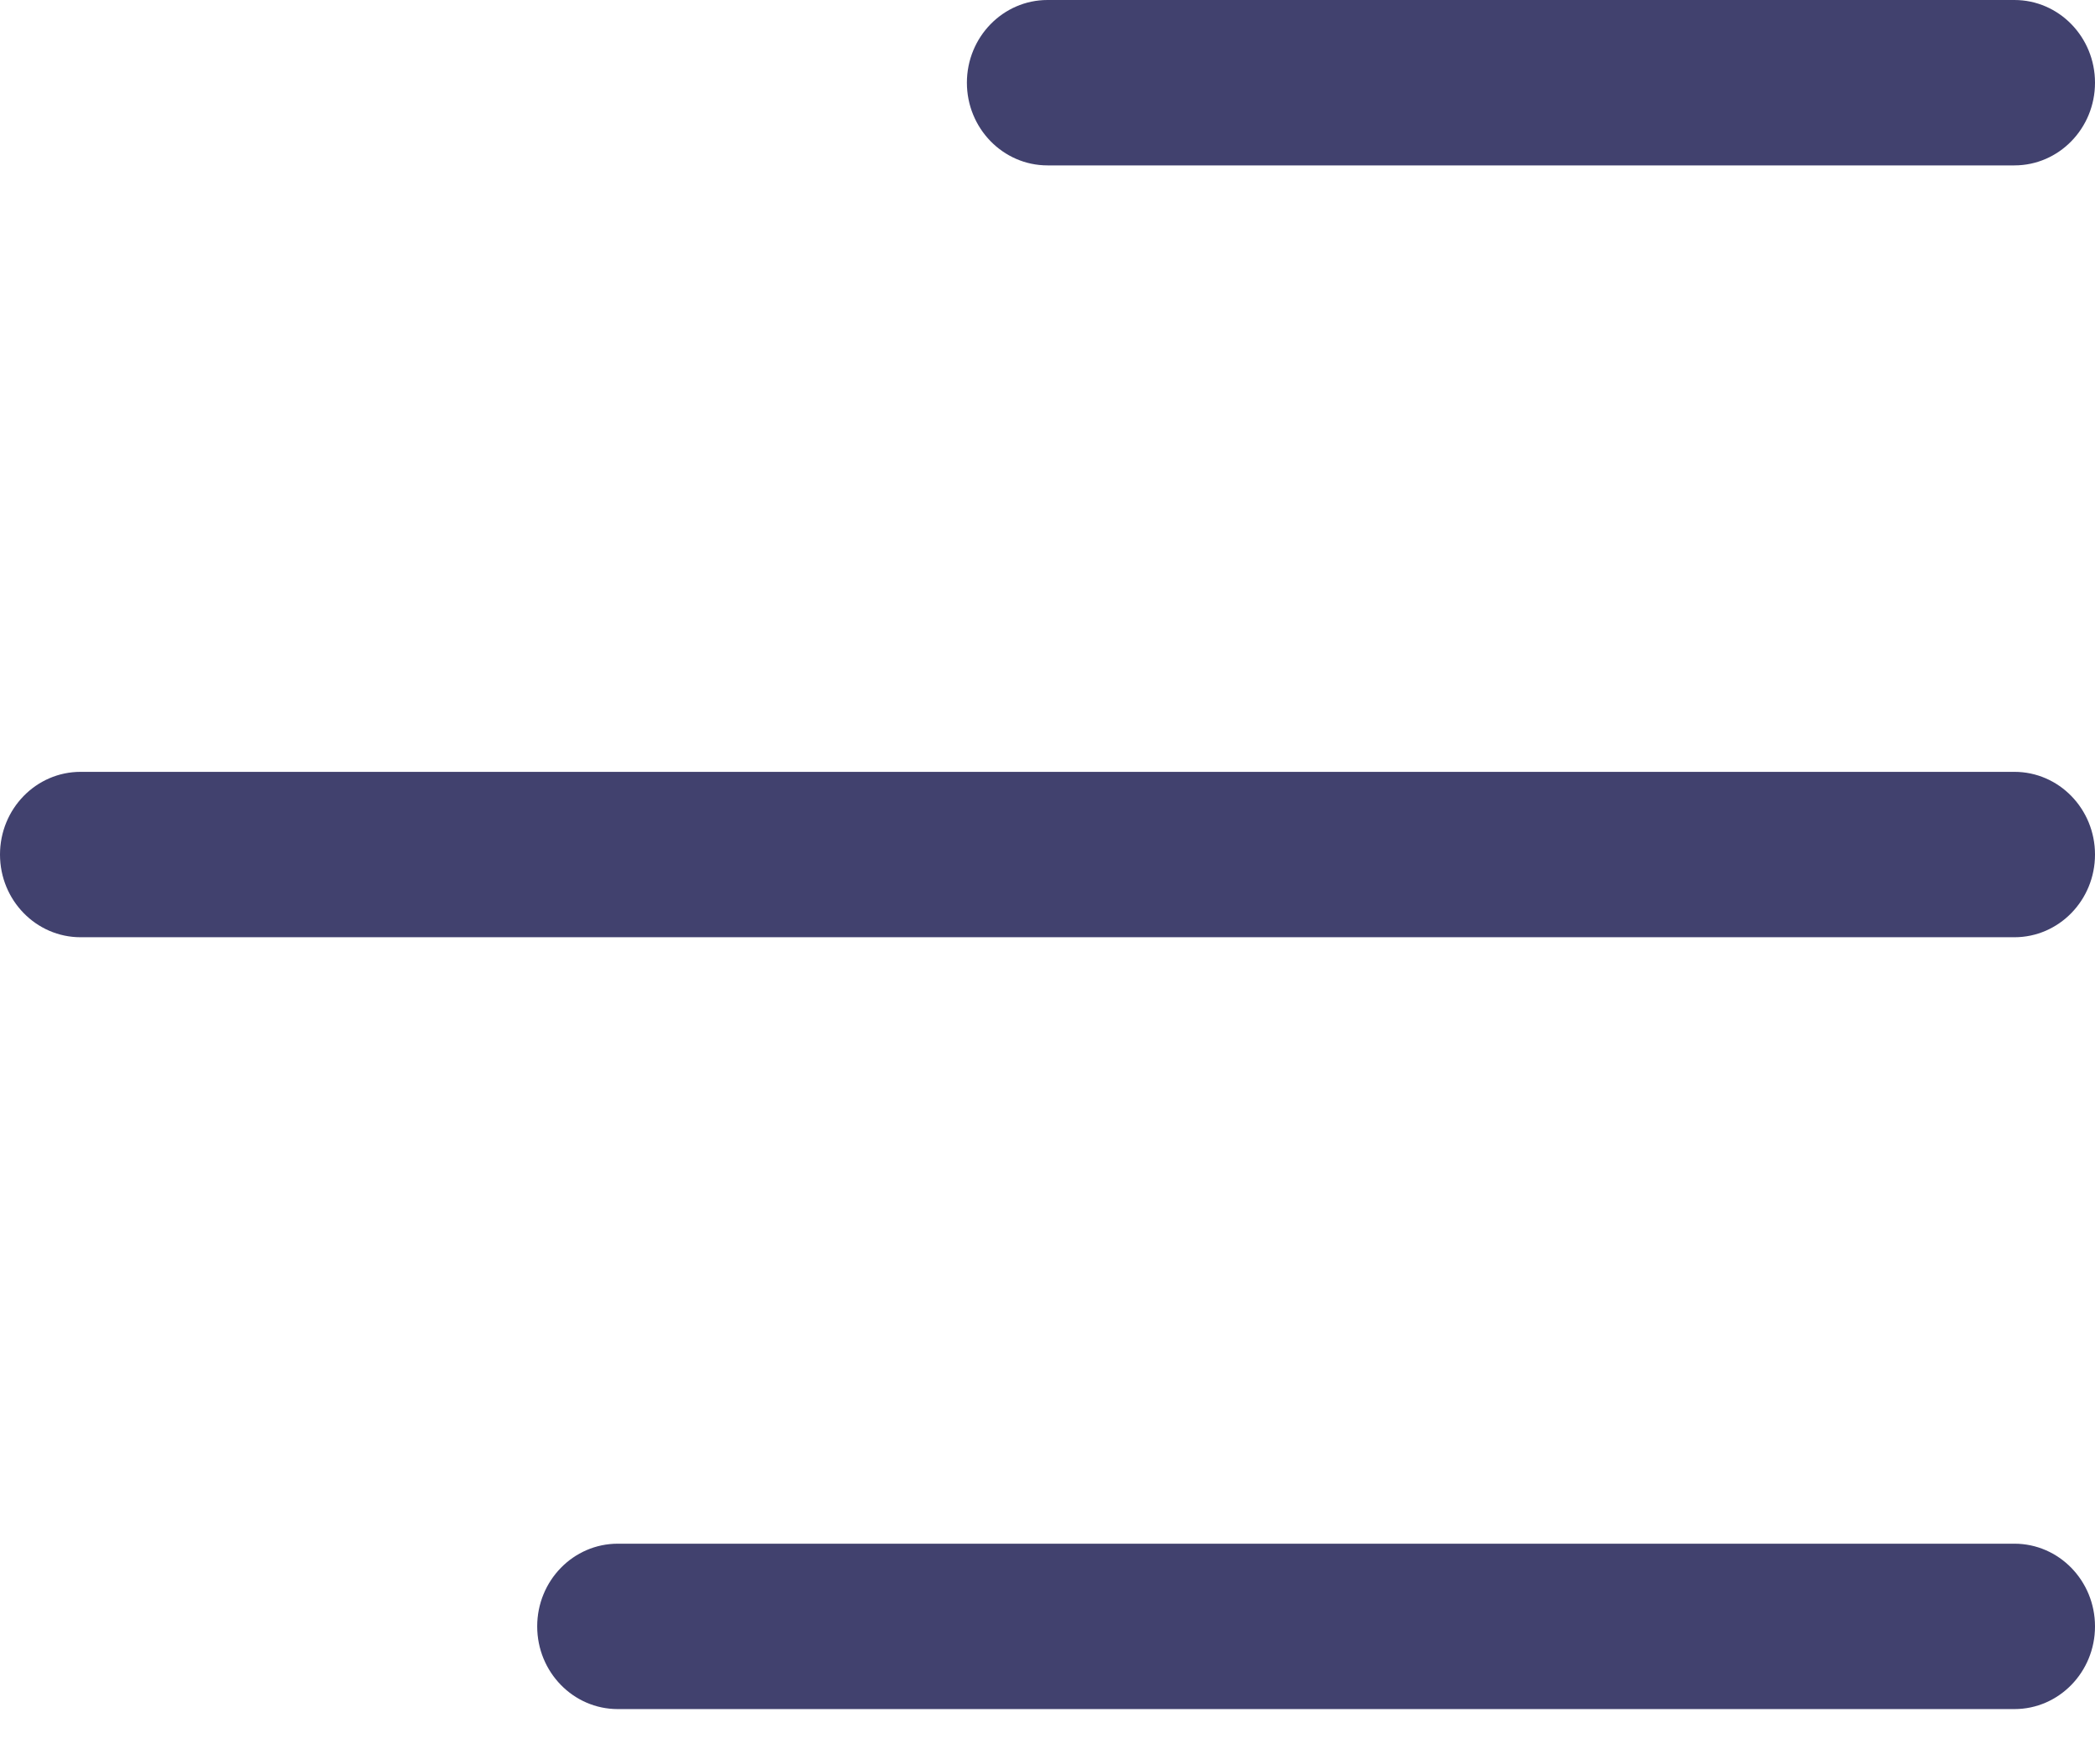 <svg width="19" height="16" viewBox="0 0 19 16" fill="none" xmlns="http://www.w3.org/2000/svg">
<path d="M19 14.75C19 15.164 18.673 15.5 18.269 15.5L5.603 15.5C5.199 15.5 4.872 15.164 4.872 14.75C4.872 14.336 5.199 14 5.603 14L18.269 14C18.673 14 19 14.336 19 14.75ZM0.731 8.5L18.269 8.5C18.673 8.5 19 8.164 19 7.75C19 7.336 18.673 7 18.269 7L0.731 7C0.327 7 0 7.336 0 7.75C0 8.164 0.327 8.5 0.731 8.5ZM9.5 1.5L18.269 1.5C18.673 1.5 19 1.164 19 0.75C19 0.336 18.673 0 18.269 0L9.5 0C9.097 0 8.769 0.336 8.769 0.75C8.769 1.164 9.097 1.5 9.5 1.5Z" fill="#41416E"/>
</svg>
